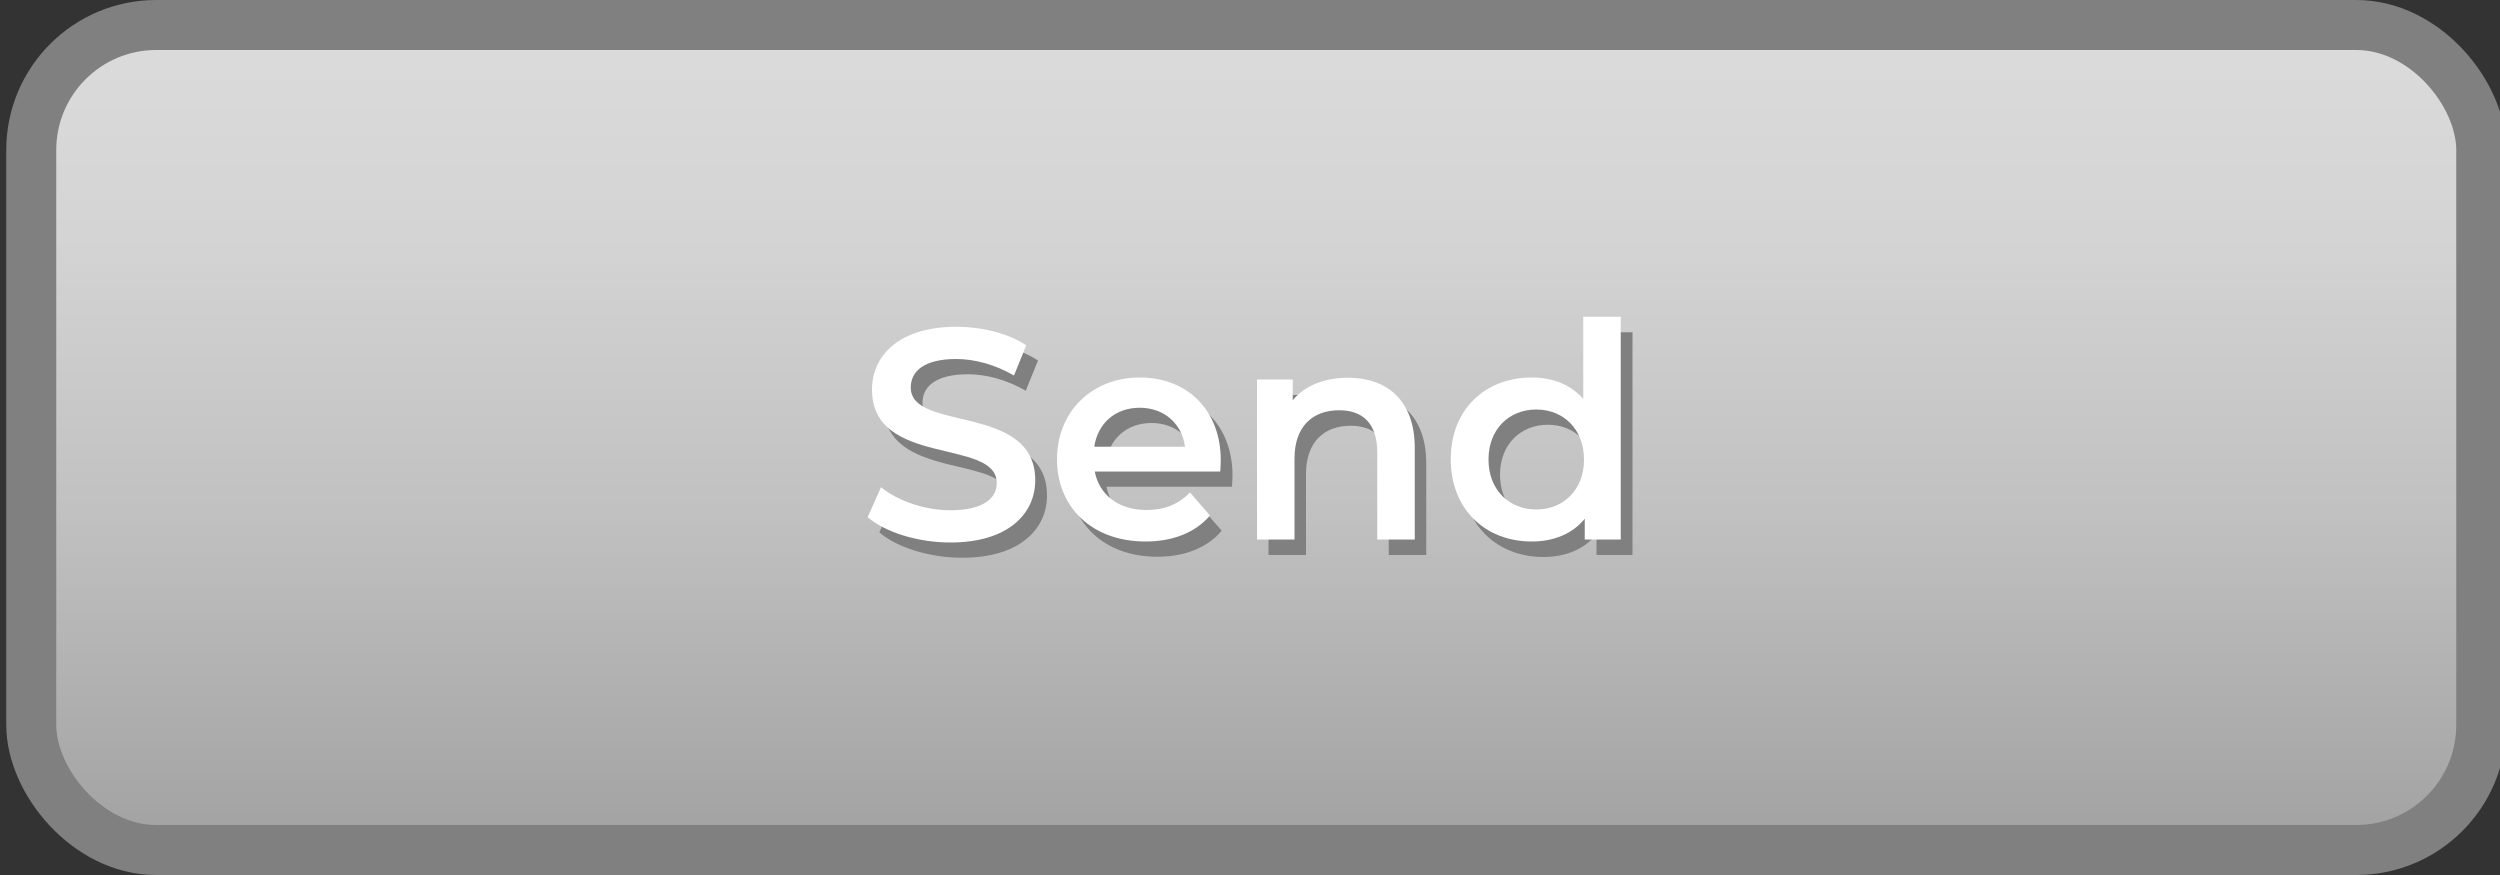<?xml version="1.0" encoding="UTF-8"?><svg xmlns="http://www.w3.org/2000/svg" xmlns:xlink="http://www.w3.org/1999/xlink" viewBox="0 0 100 35"><rect x="0" y="0" width="100" height="35" fill="#333333" stroke="none"/><defs><style>.cls-1{fill:url(#_Безымянный_градиент_4);}.cls-1,.cls-2,.cls-3{stroke-width:0px;}.cls-2{fill:gray;}.cls-4{fill:none;stroke:gray;stroke-miterlimit:10;stroke-width:2px;}.cls-3{fill:#fff;}</style><linearGradient id="_Безымянный_градиент_4" x1="-220.25" y1="1" x2="-220.25" y2="34" gradientTransform="translate(270 .5)" gradientUnits="userSpaceOnUse"><stop offset="0" stop-color="#dbdbdb"/><stop offset=".24" stop-color="#d4d4d4"/><stop offset=".57" stop-color="#c1c1c1"/><stop offset=".96" stop-color="#a3a3a3"/><stop offset="1" stop-color="#a0a0a0"/></linearGradient></defs><g id="buttons"><rect class="cls-1" x=".75" y="1.5" width="98" height="33" rx="5" ry="5"/><rect class="cls-4" x="1.25" y="1" width="98" height="33" rx="5" ry="5" transform="translate(100.5 35) rotate(-180)"/></g><g id="text"><path class="cls-2" d="M35.17,21.31l.54-1.21c.67.54,1.74.92,2.77.92,1.31,0,1.86-.47,1.86-1.09,0-1.81-4.99-.62-4.99-3.74,0-1.35,1.08-2.51,3.38-2.51,1.01,0,2.06.26,2.79.74l-.49,1.21c-.76-.44-1.58-.66-2.31-.66-1.3,0-1.82.5-1.82,1.14,0,1.79,4.98.62,4.98,3.71,0,1.34-1.09,2.49-3.39,2.49-1.31,0-2.61-.41-3.31-1.01Z"/><path class="cls-2" d="M49.28,19.47h-5.02c.18.94.96,1.54,2.07,1.54.72,0,1.28-.23,1.74-.7l.8.92c-.58.68-1.48,1.04-2.58,1.04-2.15,0-3.54-1.38-3.54-3.29s1.4-3.27,3.31-3.27,3.24,1.31,3.24,3.31c0,.12-.01.3-.02.44ZM44.24,18.48h3.63c-.12-.92-.83-1.56-1.81-1.56s-1.68.62-1.82,1.56Z"/><path class="cls-2" d="M57.05,18.53v3.67h-1.5v-3.48c0-1.14-.56-1.69-1.52-1.69-1.07,0-1.79.65-1.79,1.93v3.24h-1.5v-6.4h1.43v.83c.49-.59,1.27-.9,2.21-.9,1.54,0,2.67.88,2.67,2.81Z"/><path class="cls-2" d="M65.3,13.3v8.9h-1.44v-.83c-.5.61-1.25.91-2.12.91-1.86,0-3.24-1.29-3.24-3.29s1.38-3.27,3.24-3.27c.83,0,1.56.28,2.06.86v-3.29h1.5ZM63.82,18.99c0-1.22-.83-2-1.91-2s-1.91.78-1.91,2,.83,2,1.91,2,1.91-.78,1.91-2Z"/><path class="cls-3" d="M34.7,20.7l.54-1.21c.67.54,1.74.92,2.77.92,1.31,0,1.86-.47,1.86-1.09,0-1.81-4.99-.62-4.99-3.74,0-1.35,1.08-2.51,3.38-2.51,1.01,0,2.06.26,2.79.74l-.49,1.21c-.76-.44-1.58-.66-2.31-.66-1.3,0-1.82.5-1.82,1.14,0,1.79,4.98.62,4.98,3.71,0,1.34-1.09,2.49-3.39,2.49-1.31,0-2.61-.41-3.31-1.01Z"/><path class="cls-3" d="M48.81,18.86h-5.02c.18.94.96,1.54,2.07,1.54.72,0,1.28-.23,1.74-.7l.8.92c-.58.68-1.48,1.04-2.58,1.04-2.15,0-3.54-1.38-3.54-3.29s1.4-3.27,3.31-3.27,3.24,1.31,3.24,3.31c0,.12-.01.3-.02.44ZM43.77,17.87h3.63c-.12-.92-.83-1.56-1.81-1.56s-1.68.62-1.82,1.56Z"/><path class="cls-3" d="M56.59,17.91v3.67h-1.5v-3.48c0-1.14-.56-1.69-1.52-1.69-1.07,0-1.79.65-1.79,1.93v3.24h-1.5v-6.4h1.43v.83c.49-.59,1.27-.9,2.21-.9,1.54,0,2.67.88,2.67,2.81Z"/><path class="cls-3" d="M64.83,12.68v8.9h-1.44v-.83c-.5.61-1.25.91-2.12.91-1.86,0-3.24-1.29-3.24-3.29s1.38-3.27,3.24-3.27c.83,0,1.56.28,2.06.86v-3.29h1.5ZM63.36,18.38c0-1.22-.83-2-1.91-2s-1.91.78-1.91,2,.83,2,1.91,2,1.91-.78,1.91-2Z"/></g></svg>